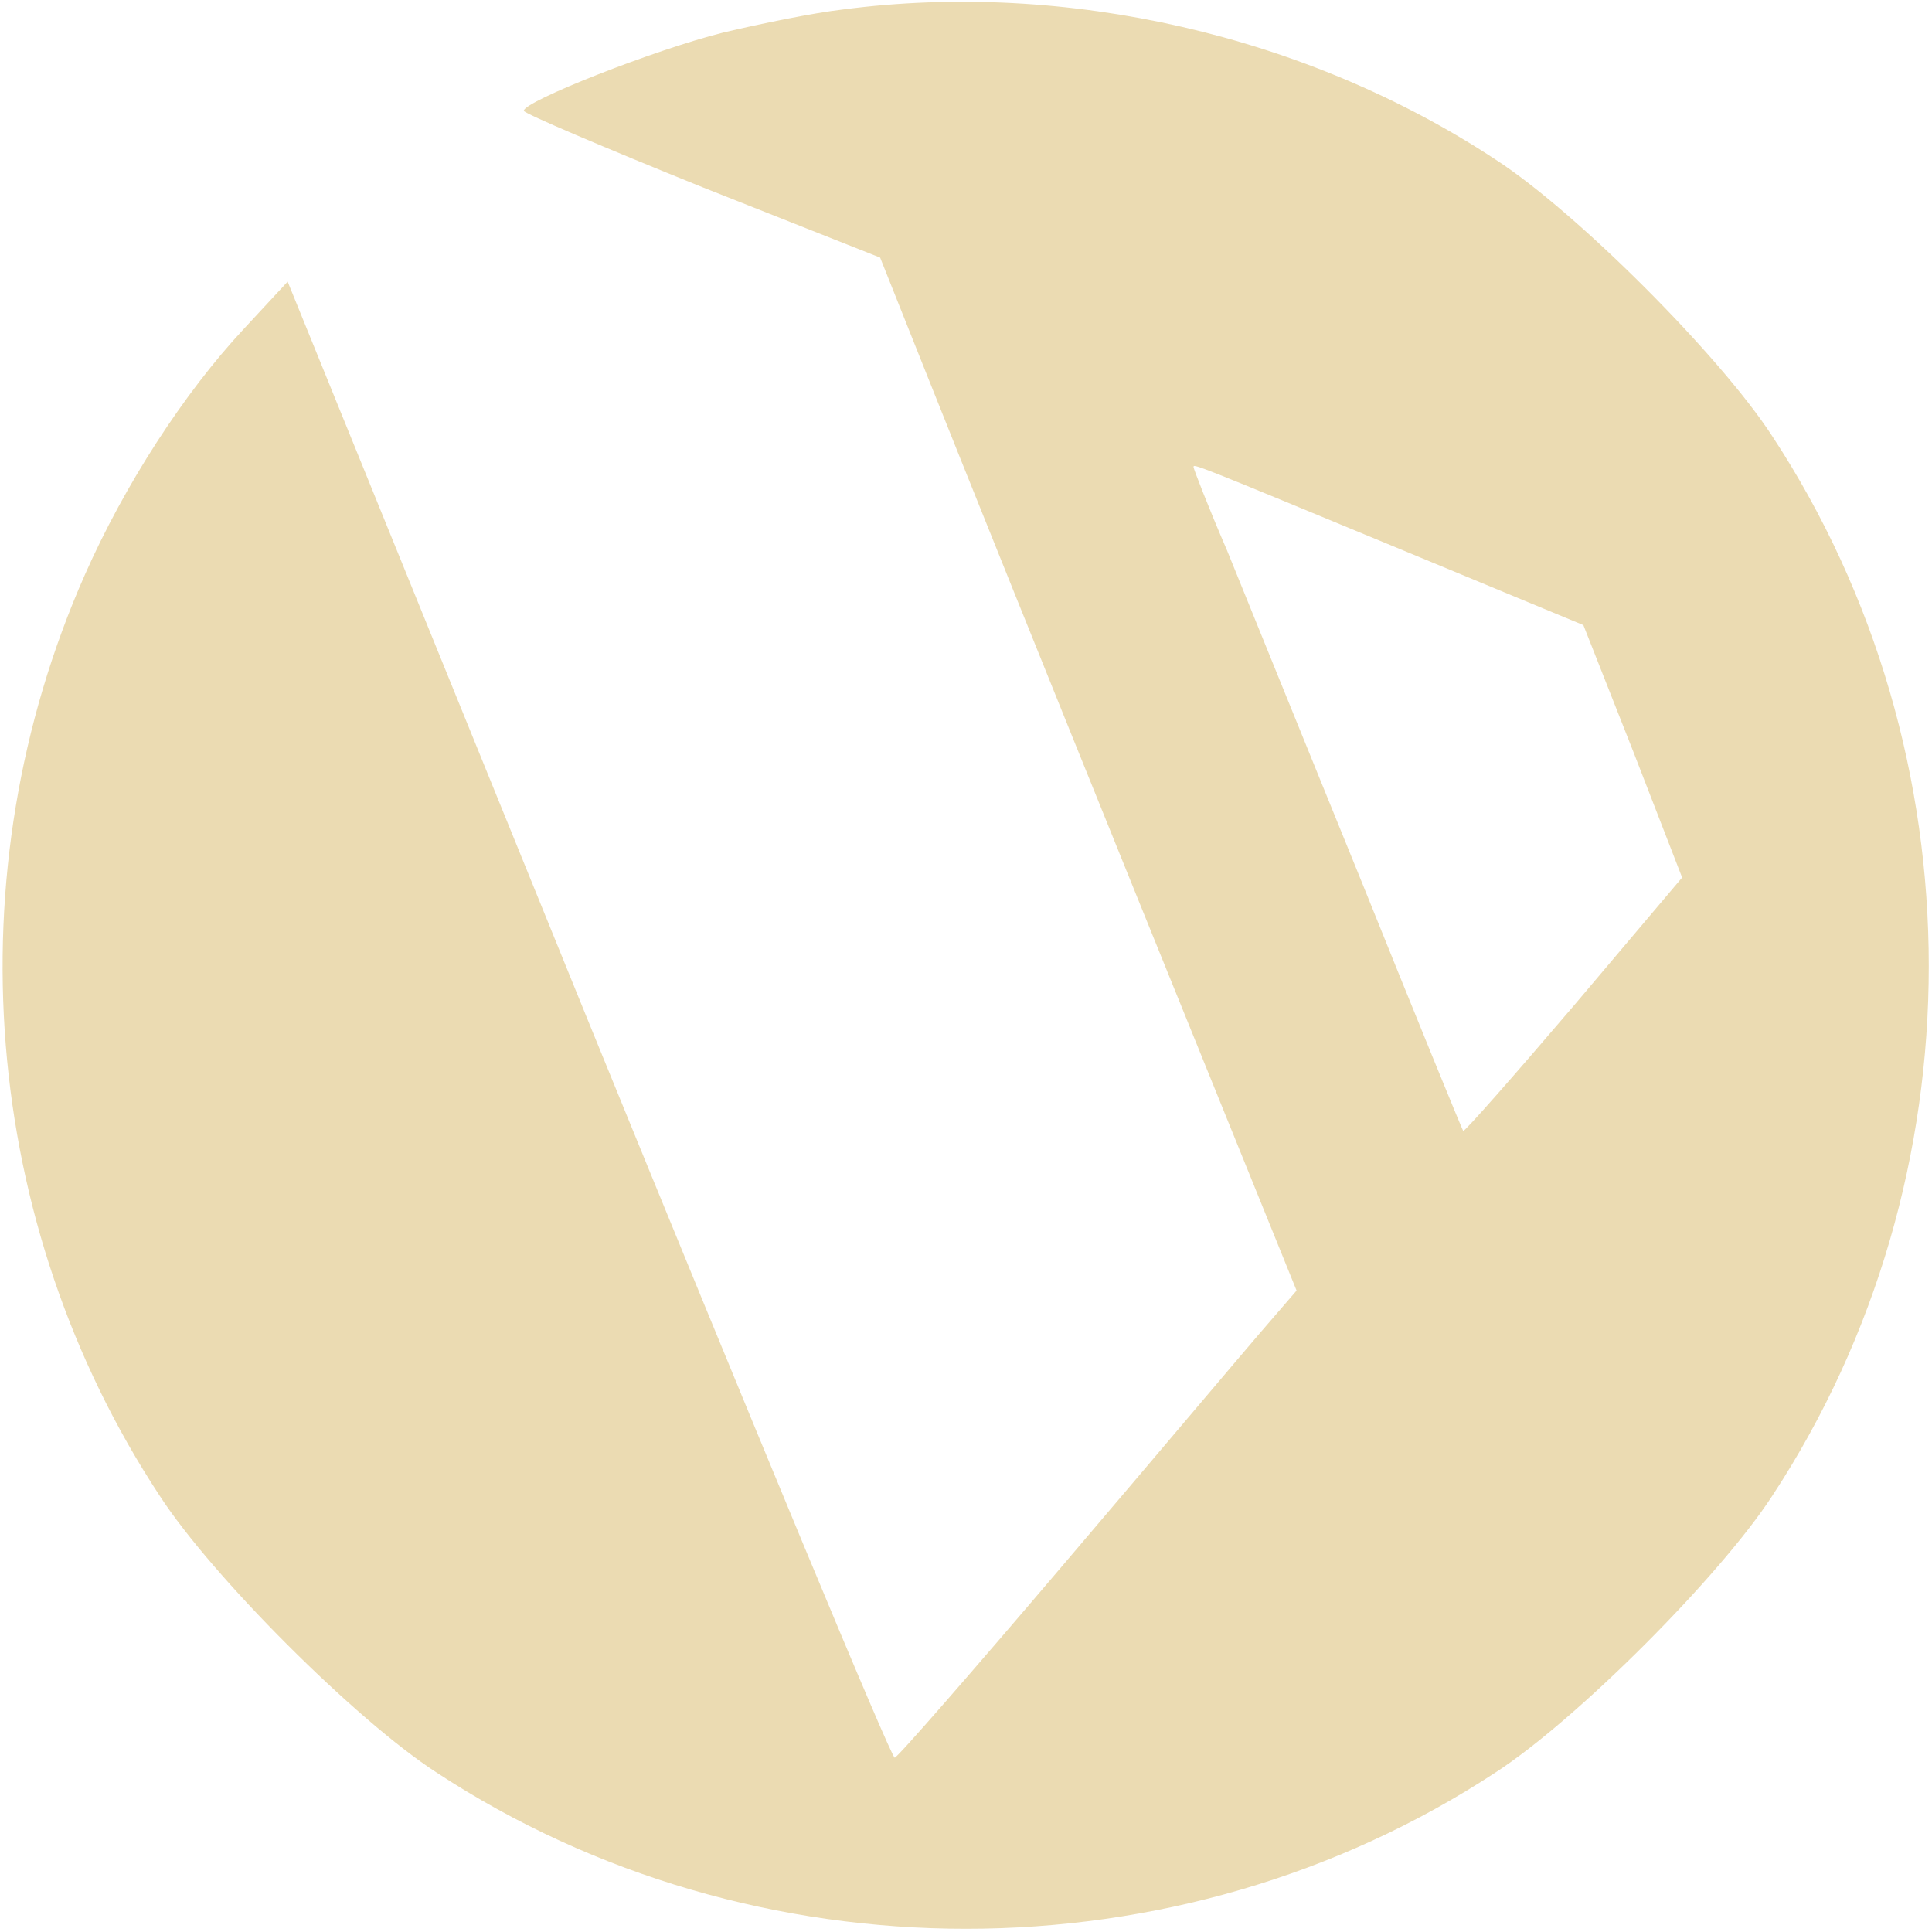 <!--?xml version="1.0" encoding="utf-8"?-->
<svg version="1.0" xmlns="http://www.w3.org/2000/svg"
 fill="#ebdbb2"
 width="30px" height="30px" viewBox="0 0 225 225"
 preserveAspectRatio="xMidYMid meet">
<g transform="translate(0,225) scale(0.1,-0.1)" stroke="none">
<path d="M982 2239 c-35 -4 -98 -17 -140 -27 -80 -20 -232 -80 -232 -91 0 -3
94 -43 208 -89 l207 -82 57 -143 c31 -78 140 -349 242 -601 l186 -459 -44 -51
c-24 -28 -127 -150 -230 -271 -103 -121 -190 -221 -194 -222 -4 -1 -164 385
-357 858 l-350 861 -51 -55 c-70 -75 -139 -182 -185 -286 -154 -348 -121 -757
87 -1073 61 -94 228 -261 322 -322 370 -243 864 -243 1234 0 94 61 261 228
322 322 243 370 243 864 0 1234 -61 94 -228 261 -322 322 -220 145 -500 209
-760 175z m657 -632 l205 -85 58 -147 57 -147 -126 -149 c-70 -82 -128 -148
-129 -146 -1 1 -55 133 -119 292 -65 160 -135 332 -156 384 -22 51 -39 95 -39
97 0 4 -2 5 249 -99z"/>
</g>
</svg>
